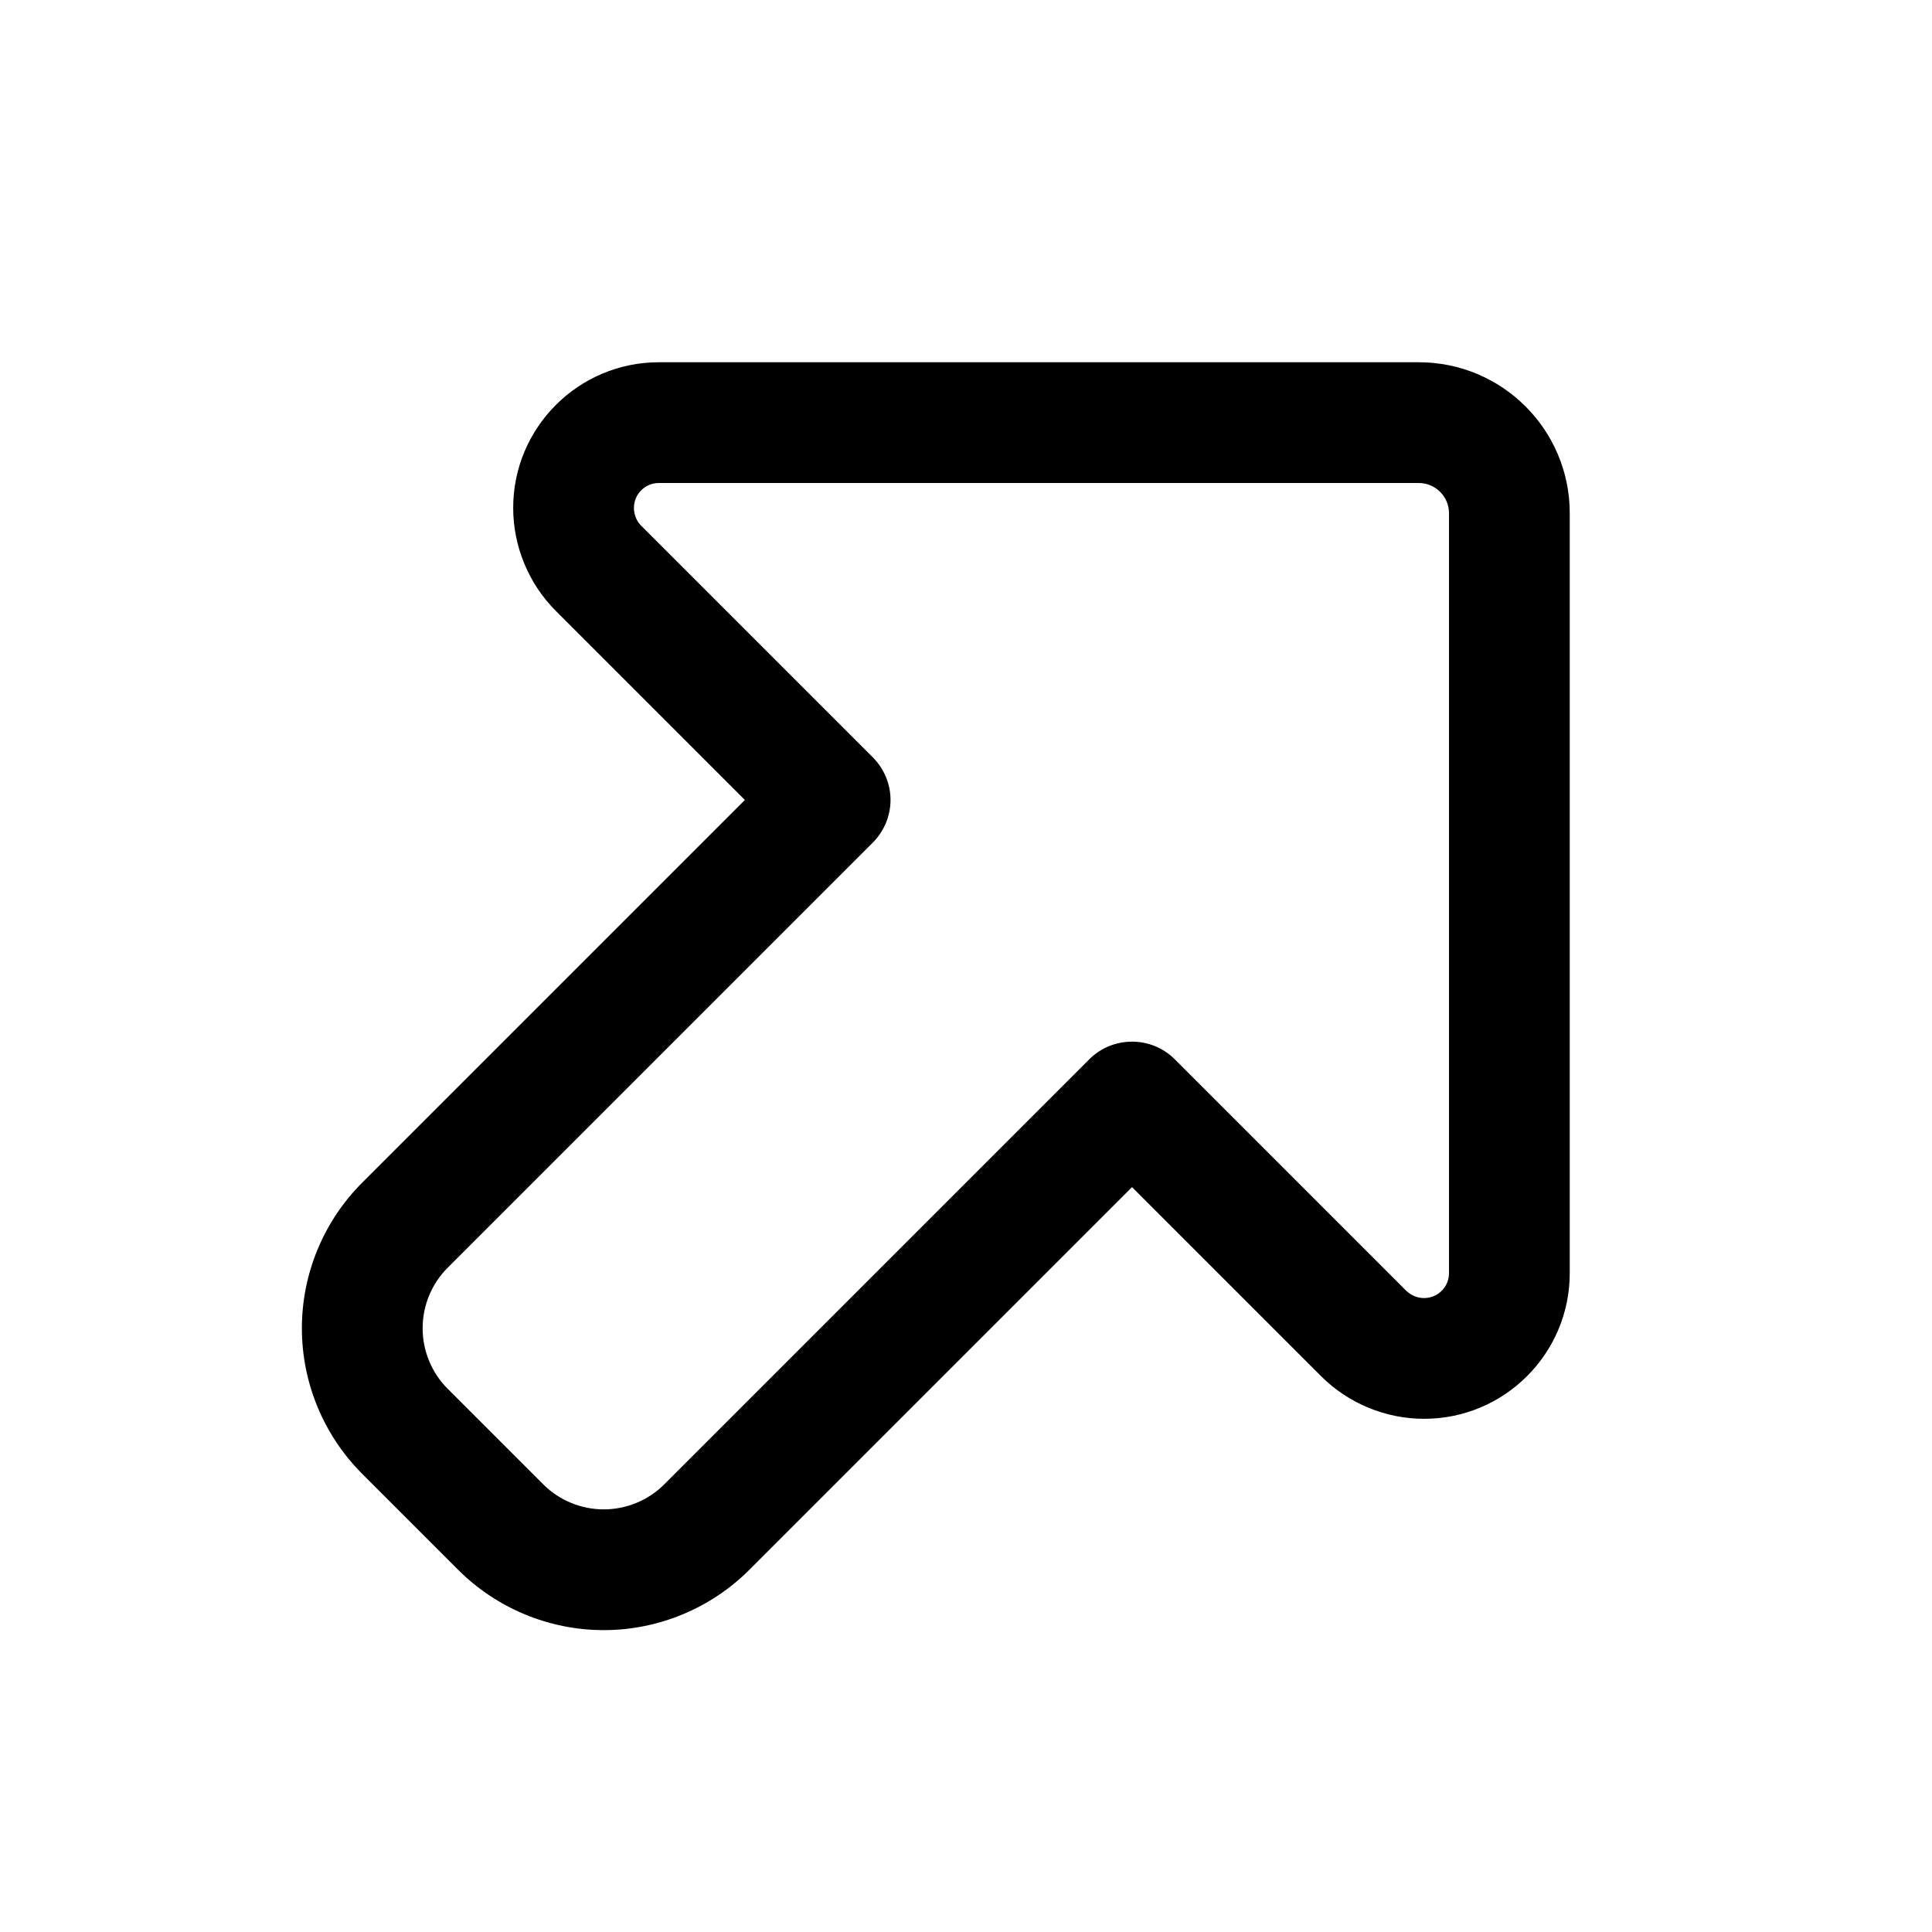 <svg xmlns="http://www.w3.org/2000/svg" width="24" height="24" viewBox="0 0 384 512"><path d="M312 128c4.4 0 8 3.6 8 8l0 201.4c0 3.7-3 6.6-6.6 6.6c-1.8 0-3.4-.7-4.7-1.9l-61.4-61.4c-6.2-6.2-16.4-6.2-22.6 0L112 393.4c-4.2 4.2-10 6.6-16 6.6s-11.8-2.4-16-6.6L54.6 368c-4.2-4.2-6.6-10-6.6-16s2.4-11.8 6.6-16L167.3 223.3c3-3 4.7-7.1 4.7-11.3s-1.7-8.3-4.7-11.3l-61.4-61.4c-1.2-1.2-1.9-2.9-1.9-4.7c0-3.7 3-6.6 6.6-6.6L312 128zm40 8c0-22.1-17.9-40-40-40L110.6 96C89.3 96 72 113.3 72 134.6c0 10.2 4.1 20.1 11.3 27.3L133.4 212 32 313.4C21.8 323.6 16 337.5 16 352s5.8 28.4 16 38.6L57.4 416c10.2 10.2 24.1 16 38.6 16s28.4-5.8 38.6-16L236 314.6l50.1 50.1c7.2 7.2 17.1 11.3 27.3 11.3c21.3 0 38.6-17.3 38.6-38.6L352 136z"/></svg>
